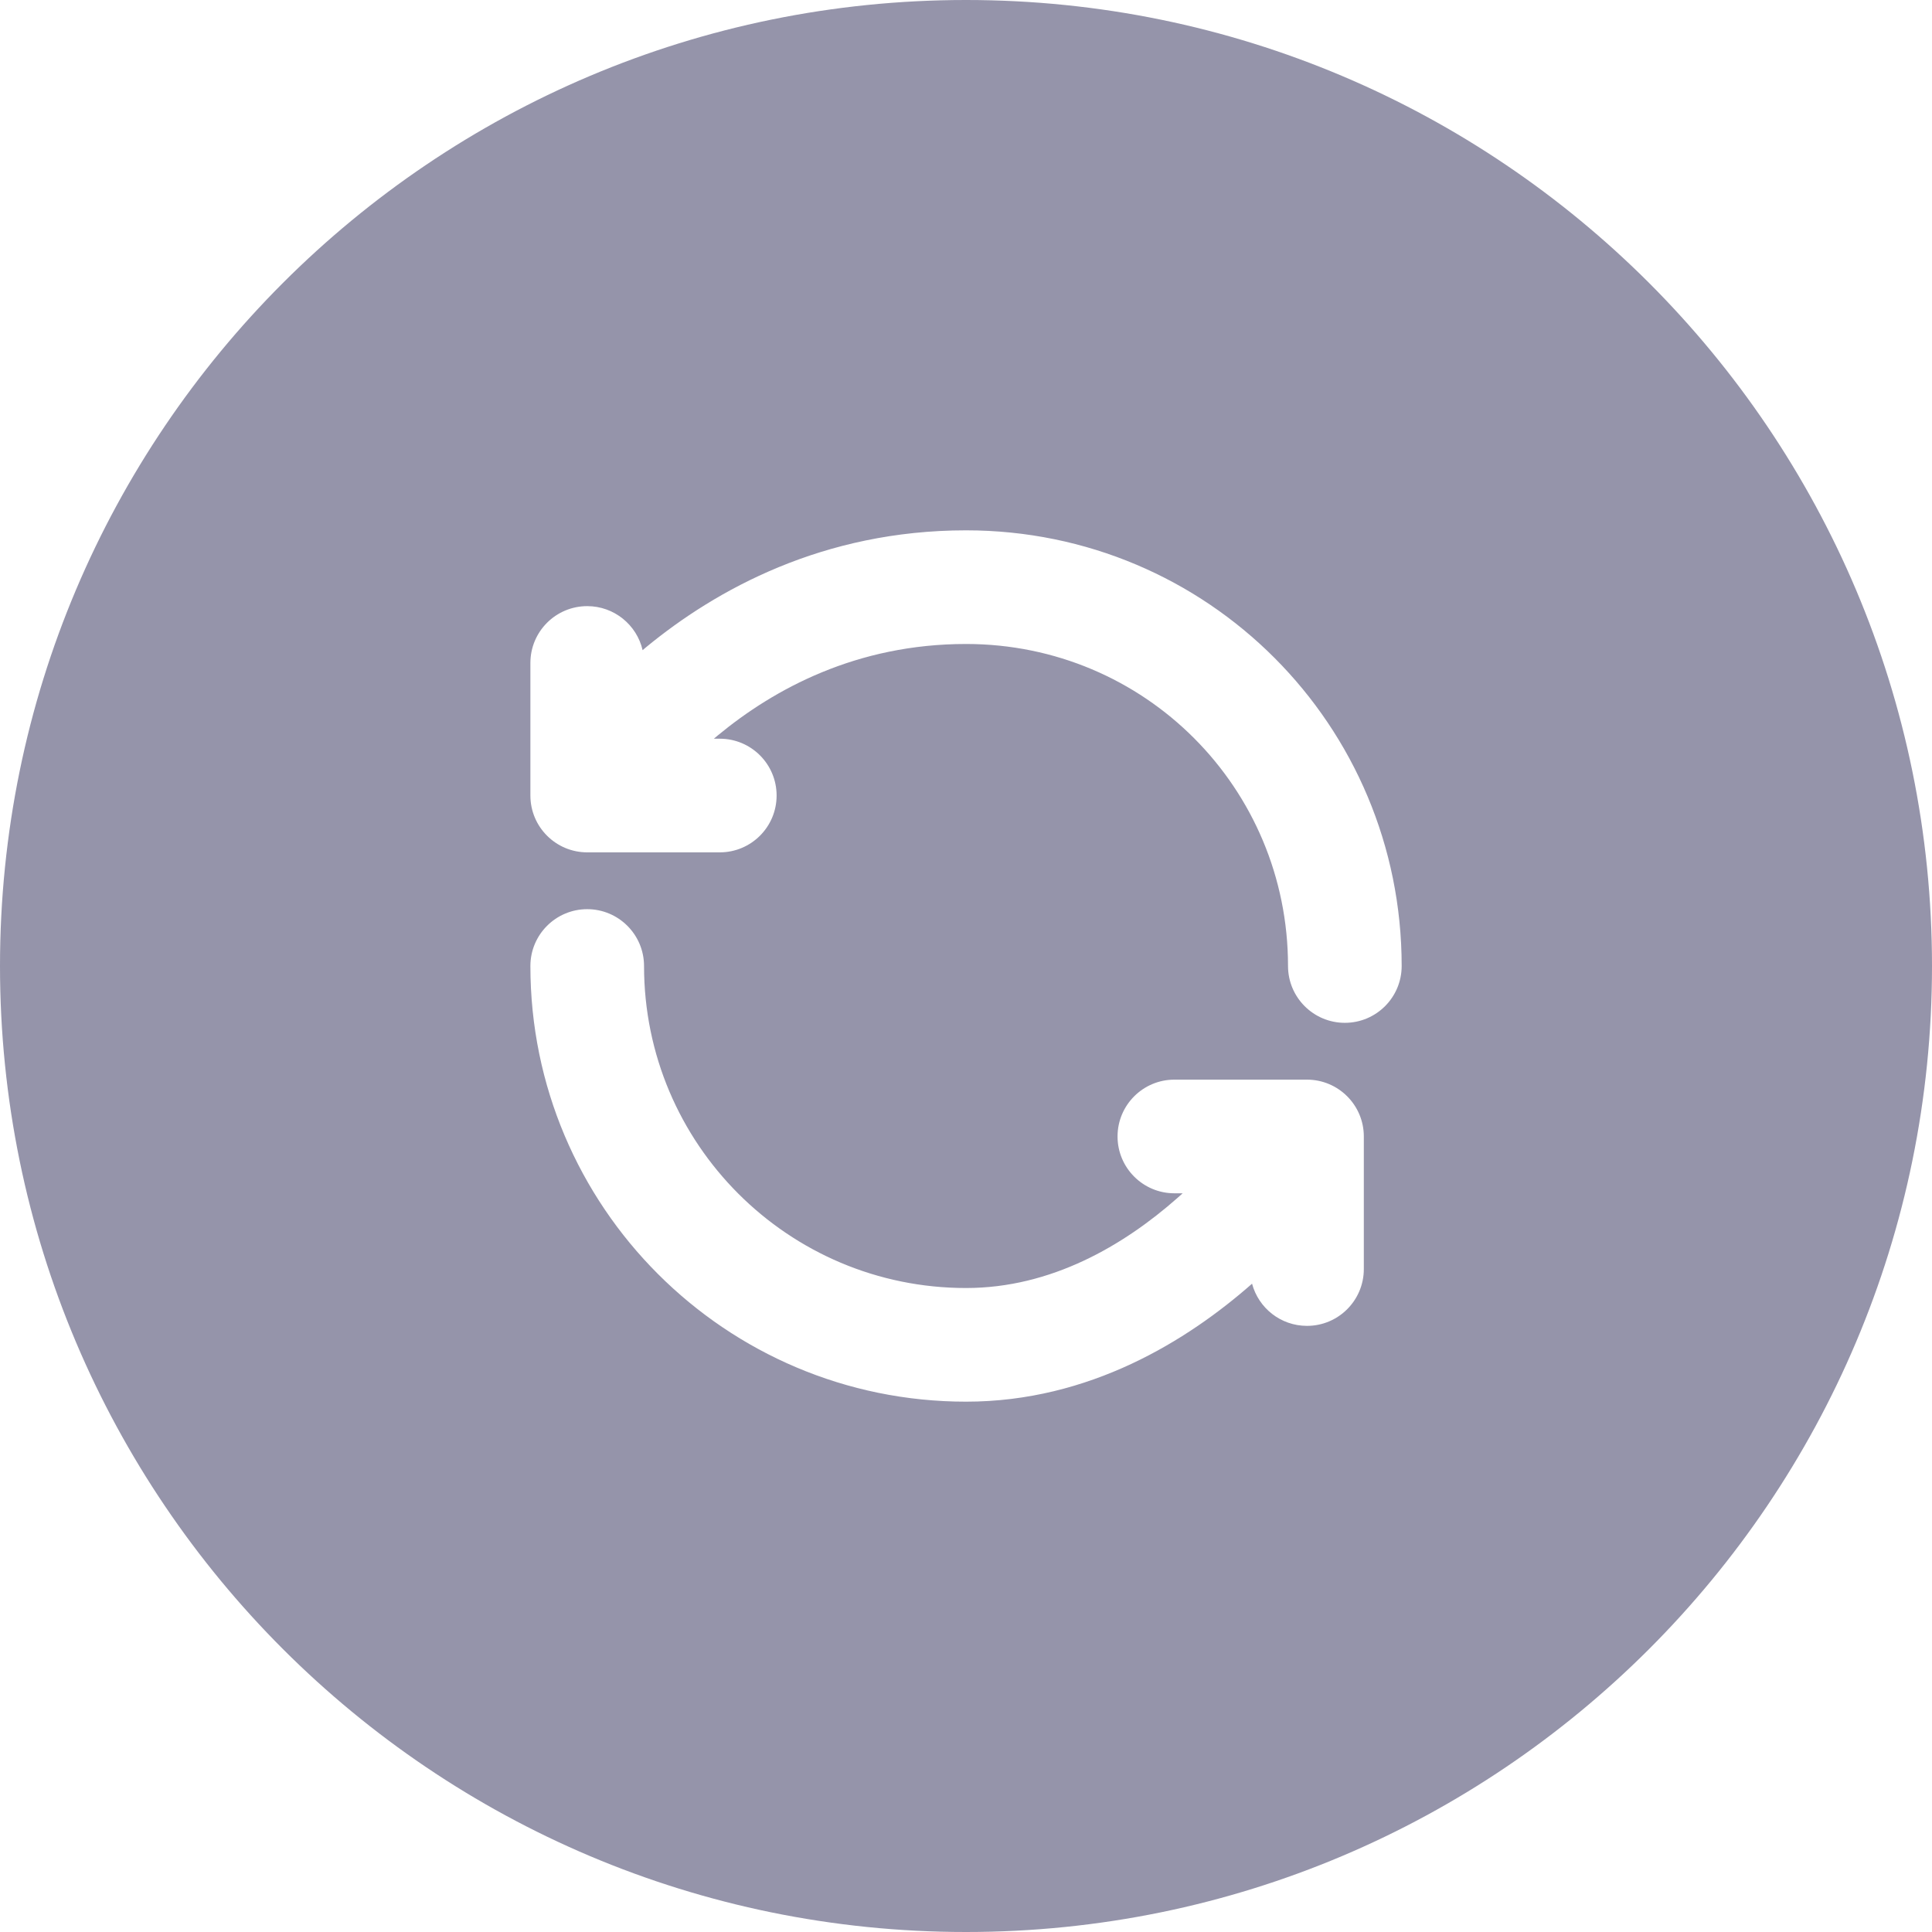 <svg width="34" height="34" viewBox="0 0 34 34" fill="none" xmlns="http://www.w3.org/2000/svg">
<path fill-rule="evenodd" clip-rule="evenodd" d="M17 34C26.389 34 34 26.389 34 17C34 7.611 26.389 0 17 0C7.611 0 0 7.611 0 17C0 26.389 7.611 34 17 34ZM17.001 9.333C14.485 9.333 12.601 10.375 11.364 11.395L11.309 11.442C11.207 10.998 10.809 10.667 10.334 10.667C9.782 10.667 9.334 11.114 9.334 11.667V14C9.334 14.552 9.782 15 10.334 15H12.667C13.22 15 13.667 14.552 13.667 14C13.667 13.448 13.22 13 12.667 13H12.563C12.587 12.979 12.612 12.959 12.637 12.938C13.623 12.125 15.072 11.333 17.001 11.333C20.15 11.333 22.667 13.868 22.667 17C22.667 17.552 23.115 18 23.667 18C24.22 18 24.667 17.552 24.667 17C24.667 12.768 21.259 9.333 17.001 9.333ZM11.187 14.521C11.188 14.521 11.188 14.521 11.188 14.52L11.188 14.521L11.187 14.521ZM11.334 17C11.334 16.448 10.886 16 10.334 16C9.782 16 9.334 16.448 9.334 17C9.334 21.234 12.767 24.667 17.001 24.667C19.177 24.667 20.901 23.588 22.034 22.591C22.148 23.018 22.537 23.333 23.001 23.333C23.553 23.333 24.001 22.886 24.001 22.333V20C24.001 19.448 23.553 19 23.001 19H20.667C20.115 19 19.667 19.448 19.667 20C19.667 20.552 20.115 21 20.667 21H20.813C20.782 21.028 20.752 21.055 20.72 21.083C19.773 21.918 18.501 22.667 17.001 22.667C13.871 22.667 11.334 20.13 11.334 17Z" fill="#9594AA"/>
</svg>

